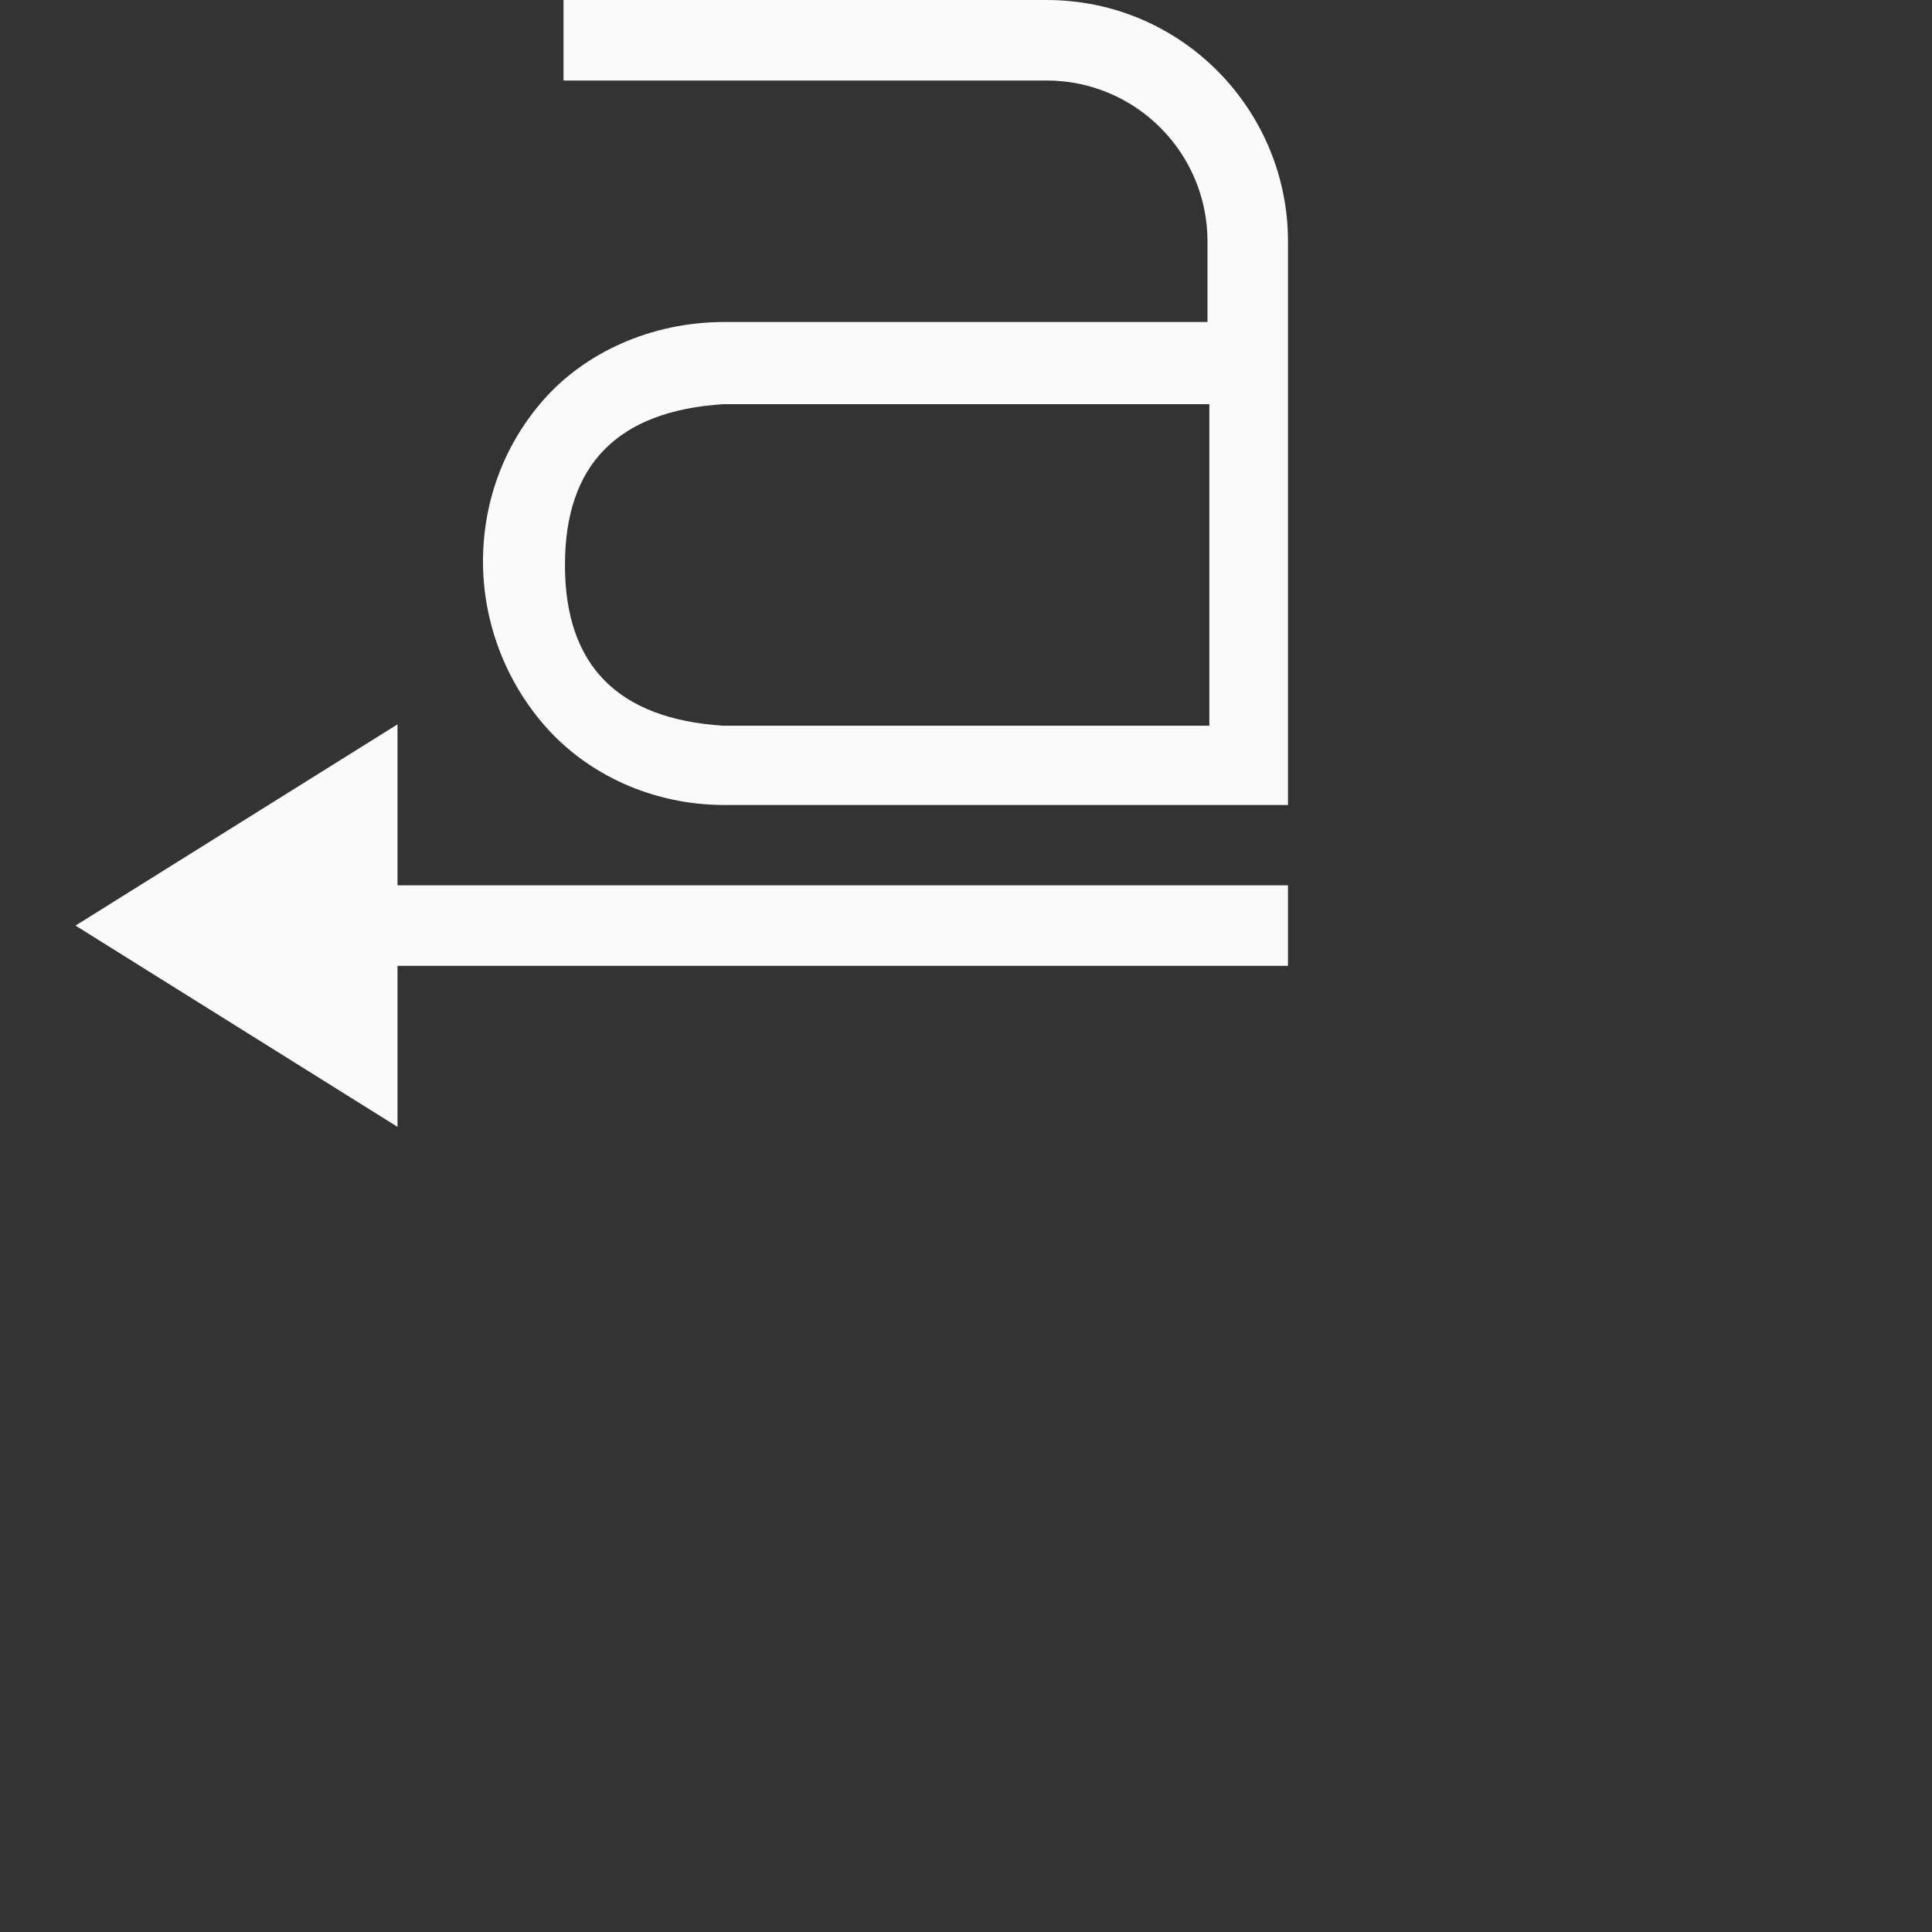 <?xml version="1.0" encoding="UTF-8"?>
<svg width="24px" height="24px" viewBox="0 0 24 24" version="1.1" xmlns="http://www.w3.org/2000/svg" xmlns:xlink="http://www.w3.org/1999/xlink">
    <rect x="0" y="0" width="24" height="24" fill="#333333" stroke="none"/>
    <!-- Generator: Sketch 51.3 (57544) - http://www.bohemiancoding.com/sketch -->
    <title>format-text-direction-rtl</title>
    <desc>Created with Sketch.</desc>
    <defs></defs>
    <g id="format-text-direction-rtl" stroke="none" stroke-width="1" fill="none" fill-rule="evenodd">
        <g id="Group" transform="translate(4.fafafa, 5.fafafa)" fill="#fafafa" fill-rule="nonzero">
            <path d="M12,8.998 C12,8.998 12,10.109 12,10.998 L0.938,10.998 L0.938,11.998 L12,11.998 C12,12.887 12,13.998 12,13.998 L16,11.498 L12,8.998 Z" id="Path" transform="translate(8.469, 11.498) scale(-1, 1) translate(-8.469, -11.498) "></path>
            <path d="M7,0 L13,0 C14.68,0 16,1.366 16,3 L16,10 L9,10 C8.092,10 7.294,9.61 6.781,9.031 C6.269,8.453 6.006,7.721 6,7 C5.994,6.279 6.236,5.554 6.75,4.969 C7.264,4.384 8.081,4 9,4 L15,4 L15,3 C15,1.895 14.105,1 13,1 L7,1 L7,0 Z M15.023,9.015 L15.023,5.021 L8.982,5.021 C7.672,5.106 7.018,5.772 7.018,7.018 C7.018,8.264 7.672,8.93 8.982,9.015 L15.023,9.015 Z" id="Combined-Shape"></path>
        </g>
    </g>
</svg>